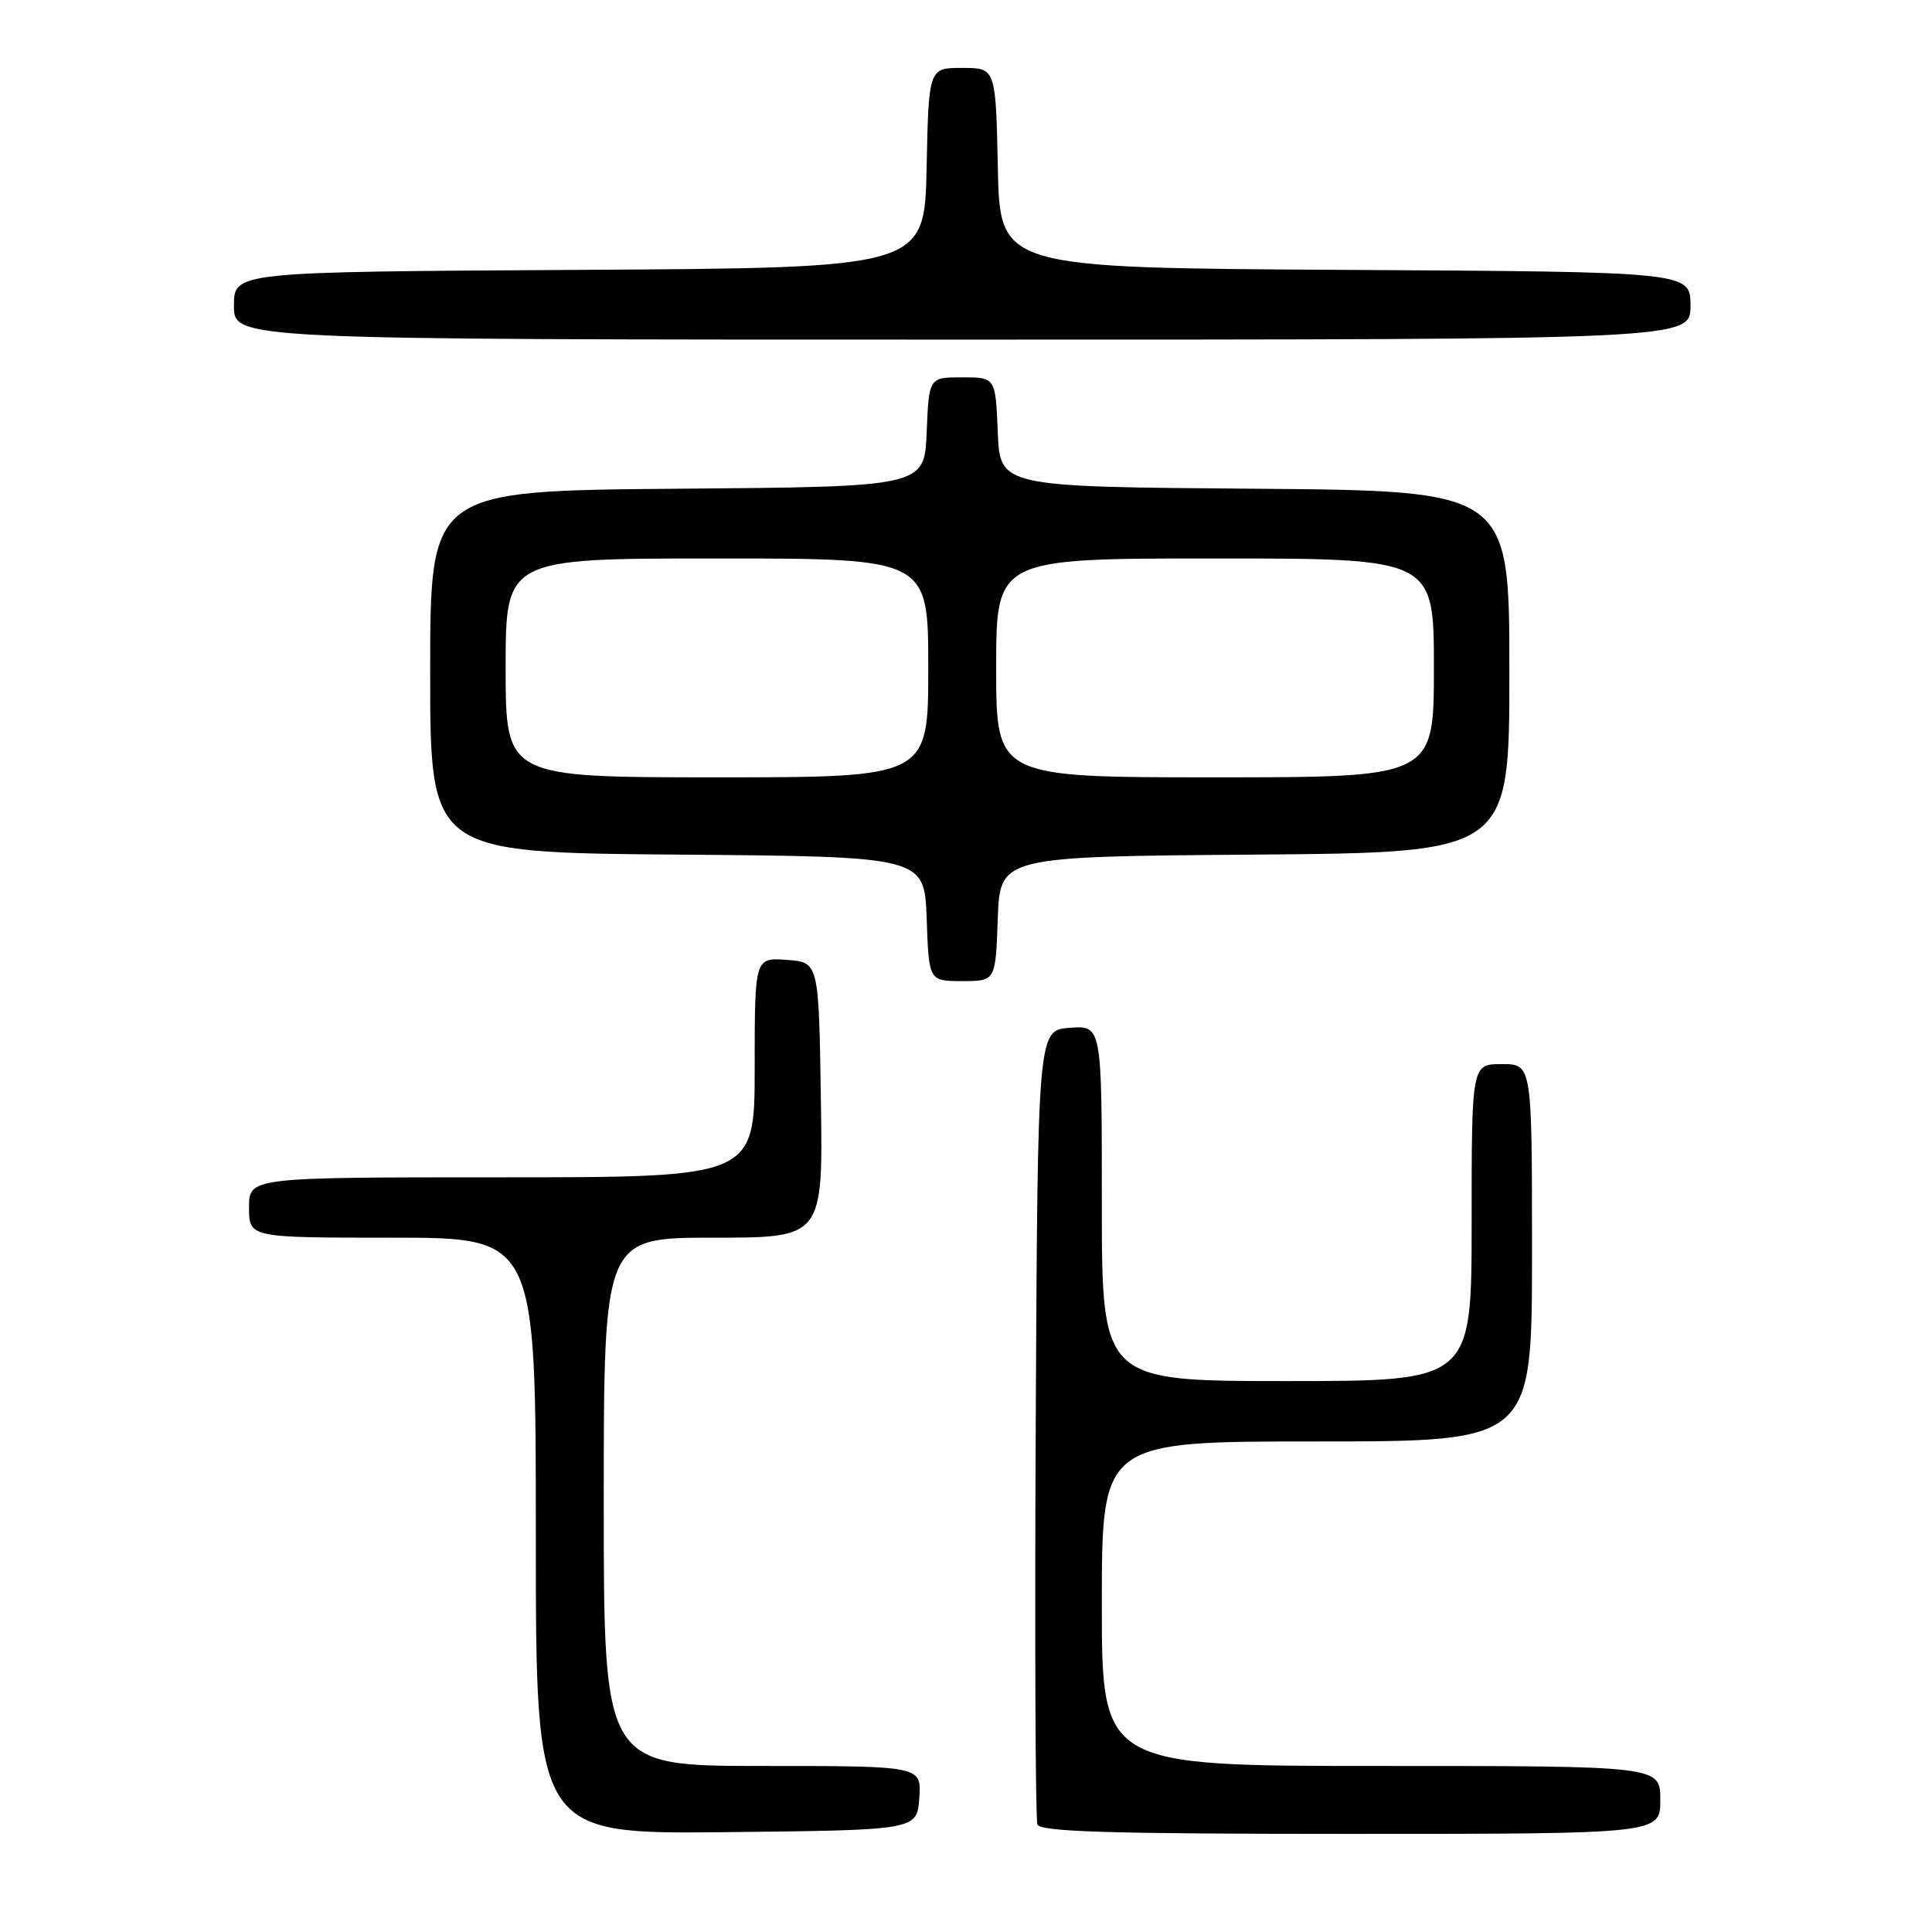 <?xml version="1.0" encoding="UTF-8" standalone="no"?>
<!DOCTYPE svg PUBLIC "-//W3C//DTD SVG 1.1//EN" "http://www.w3.org/Graphics/SVG/1.1/DTD/svg11.dtd" >
<svg xmlns="http://www.w3.org/2000/svg" xmlns:xlink="http://www.w3.org/1999/xlink" version="1.1" viewBox="0 0 256 256">
 <g >
 <path fill="currentColor"
d=" M 121.81 238.25 C 122.11 234.00 122.11 234.00 101.06 234.00 C 80.00 234.00 80.00 234.00 80.00 199.00 C 80.00 164.00 80.00 164.00 94.52 164.00 C 109.05 164.00 109.05 164.00 108.77 145.75 C 108.50 127.50 108.50 127.50 104.25 127.19 C 100.00 126.89 100.00 126.89 100.00 141.44 C 100.00 156.00 100.00 156.00 66.50 156.00 C 33.00 156.00 33.00 156.00 33.00 160.00 C 33.00 164.00 33.00 164.00 52.00 164.00 C 71.00 164.00 71.00 164.00 71.00 203.52 C 71.00 243.03 71.00 243.03 96.25 242.77 C 121.50 242.50 121.50 242.50 121.81 238.25 Z  M 220.00 238.50 C 220.00 234.00 220.00 234.00 183.00 234.00 C 146.00 234.00 146.00 234.00 146.00 212.50 C 146.00 191.00 146.00 191.00 174.50 191.00 C 203.00 191.00 203.00 191.00 203.00 166.00 C 203.00 141.00 203.00 141.00 199.00 141.00 C 195.00 141.00 195.00 141.00 195.00 162.00 C 195.00 183.00 195.00 183.00 170.50 183.00 C 146.00 183.00 146.00 183.00 146.00 159.44 C 146.00 135.89 146.00 135.89 141.75 136.19 C 137.50 136.50 137.50 136.50 137.24 188.50 C 137.10 217.10 137.20 241.06 137.46 241.75 C 137.83 242.72 147.07 243.00 178.97 243.00 C 220.00 243.00 220.00 243.00 220.00 238.50 Z  M 132.21 121.75 C 132.50 113.50 132.50 113.50 166.25 113.24 C 200.00 112.97 200.00 112.97 200.00 89.00 C 200.00 65.03 200.00 65.03 166.25 64.76 C 132.50 64.50 132.50 64.50 132.21 57.25 C 131.91 50.00 131.91 50.00 127.50 50.00 C 123.09 50.00 123.09 50.00 122.79 57.25 C 122.50 64.50 122.50 64.50 89.75 64.76 C 57.00 65.03 57.00 65.03 57.00 89.00 C 57.00 112.97 57.00 112.97 89.75 113.24 C 122.50 113.50 122.50 113.50 122.79 121.75 C 123.08 130.00 123.08 130.00 127.50 130.00 C 131.92 130.00 131.92 130.00 132.21 121.75 Z  M 224.00 40.51 C 224.00 36.02 224.00 36.02 178.25 35.76 C 132.50 35.50 132.50 35.50 132.22 22.25 C 131.94 9.00 131.94 9.00 127.50 9.00 C 123.06 9.00 123.06 9.00 122.78 22.25 C 122.50 35.50 122.50 35.50 76.75 35.76 C 31.00 36.02 31.00 36.02 31.00 40.51 C 31.00 45.00 31.00 45.00 127.50 45.00 C 224.00 45.00 224.00 45.00 224.00 40.51 Z  M 67.00 88.50 C 67.00 74.00 67.00 74.00 95.00 74.00 C 123.00 74.00 123.00 74.00 123.00 88.50 C 123.00 103.00 123.00 103.00 95.00 103.00 C 67.00 103.00 67.00 103.00 67.00 88.50 Z  M 132.00 88.50 C 132.00 74.00 132.00 74.00 161.00 74.00 C 190.00 74.00 190.00 74.00 190.00 88.50 C 190.00 103.00 190.00 103.00 161.00 103.00 C 132.00 103.00 132.00 103.00 132.00 88.50 Z "/>
</g>
</svg>